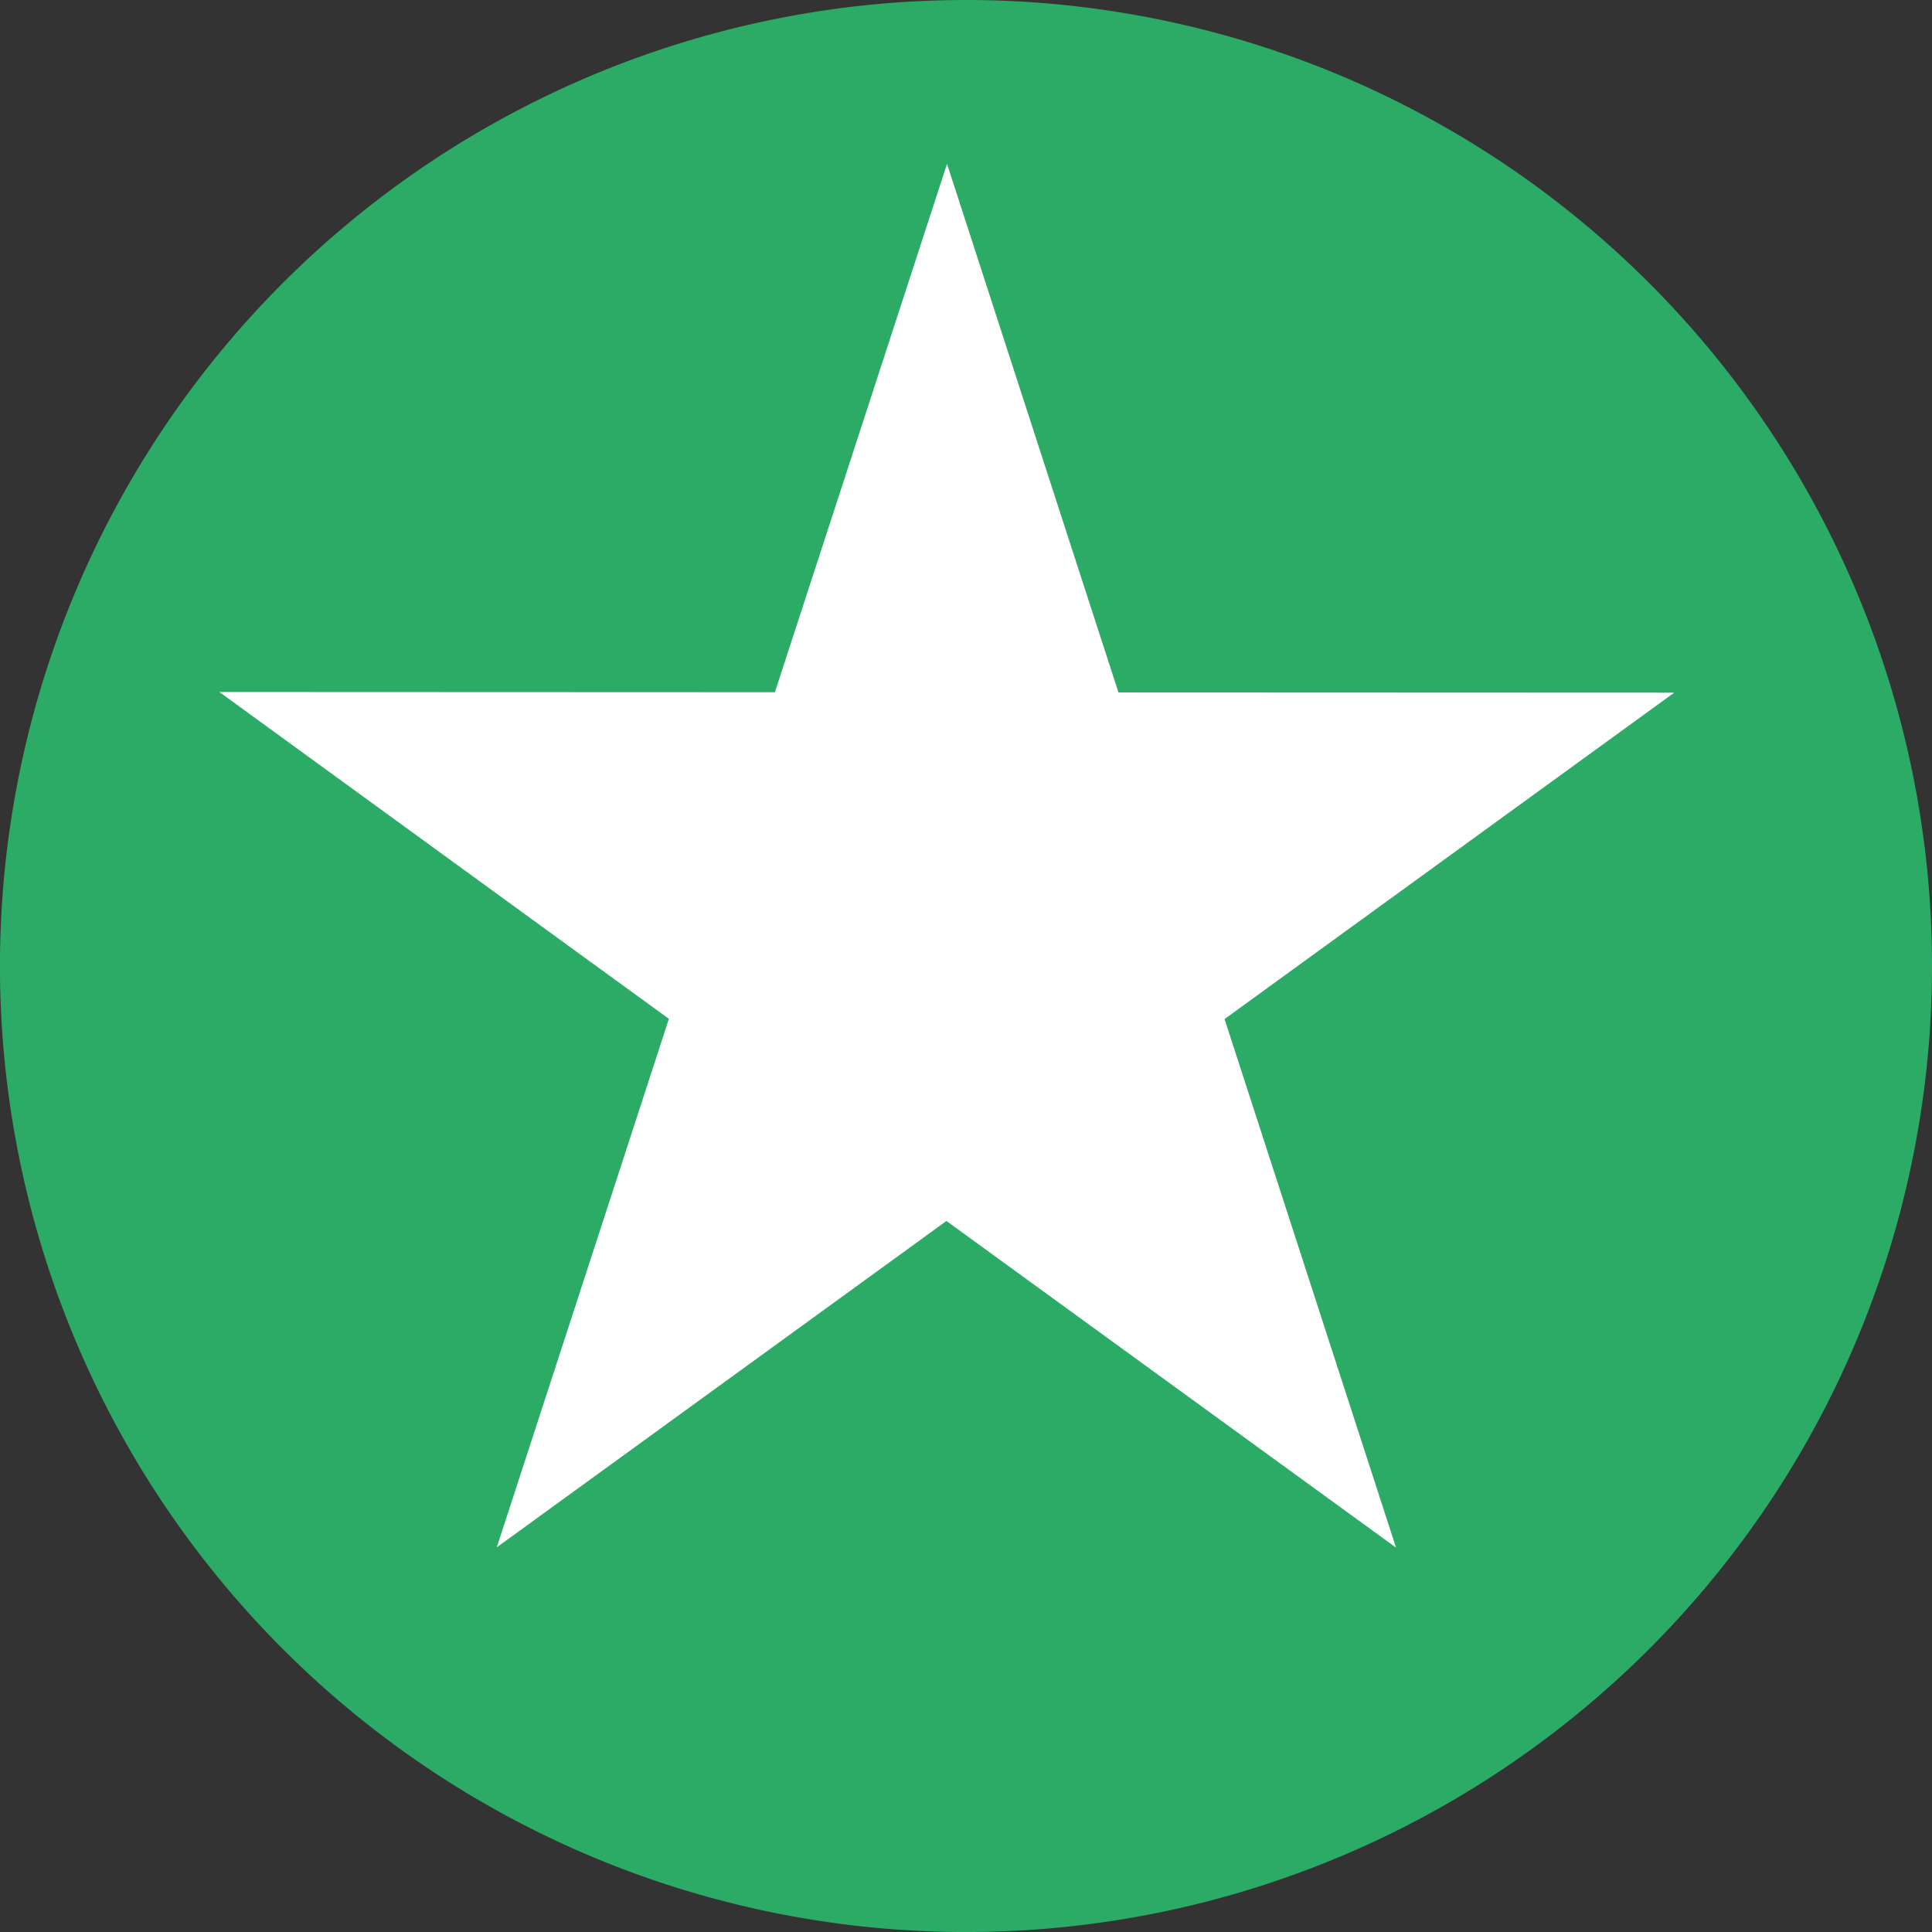 <svg xmlns="http://www.w3.org/2000/svg" width="61.441" height="61.441" viewBox="0 0 61.441 61.441"><rect x="0" y="0" width="61.441" height="61.441" fill="#333333" stroke="none"/><g transform="translate(-263.812 -7818.908)"><path d="M61.441,30.721A30.721,30.721,0,1,1,30.721,0,30.721,30.721,0,0,1,61.441,30.721" transform="translate(263.812 7818.908)" fill="#2cab67"/><path d="M53.2,24.244l-17.674-.007-2.206-6.8L30.074,7.428,24.6,24.23,6.935,24.223l11.577,8.419,2.717,1.974-1.074,3.3-4.4,13.508,14.3-10.379L44.353,51.433,38.9,34.624Z" transform="translate(263.855 7816.692)" fill="#fff"/></g></svg>